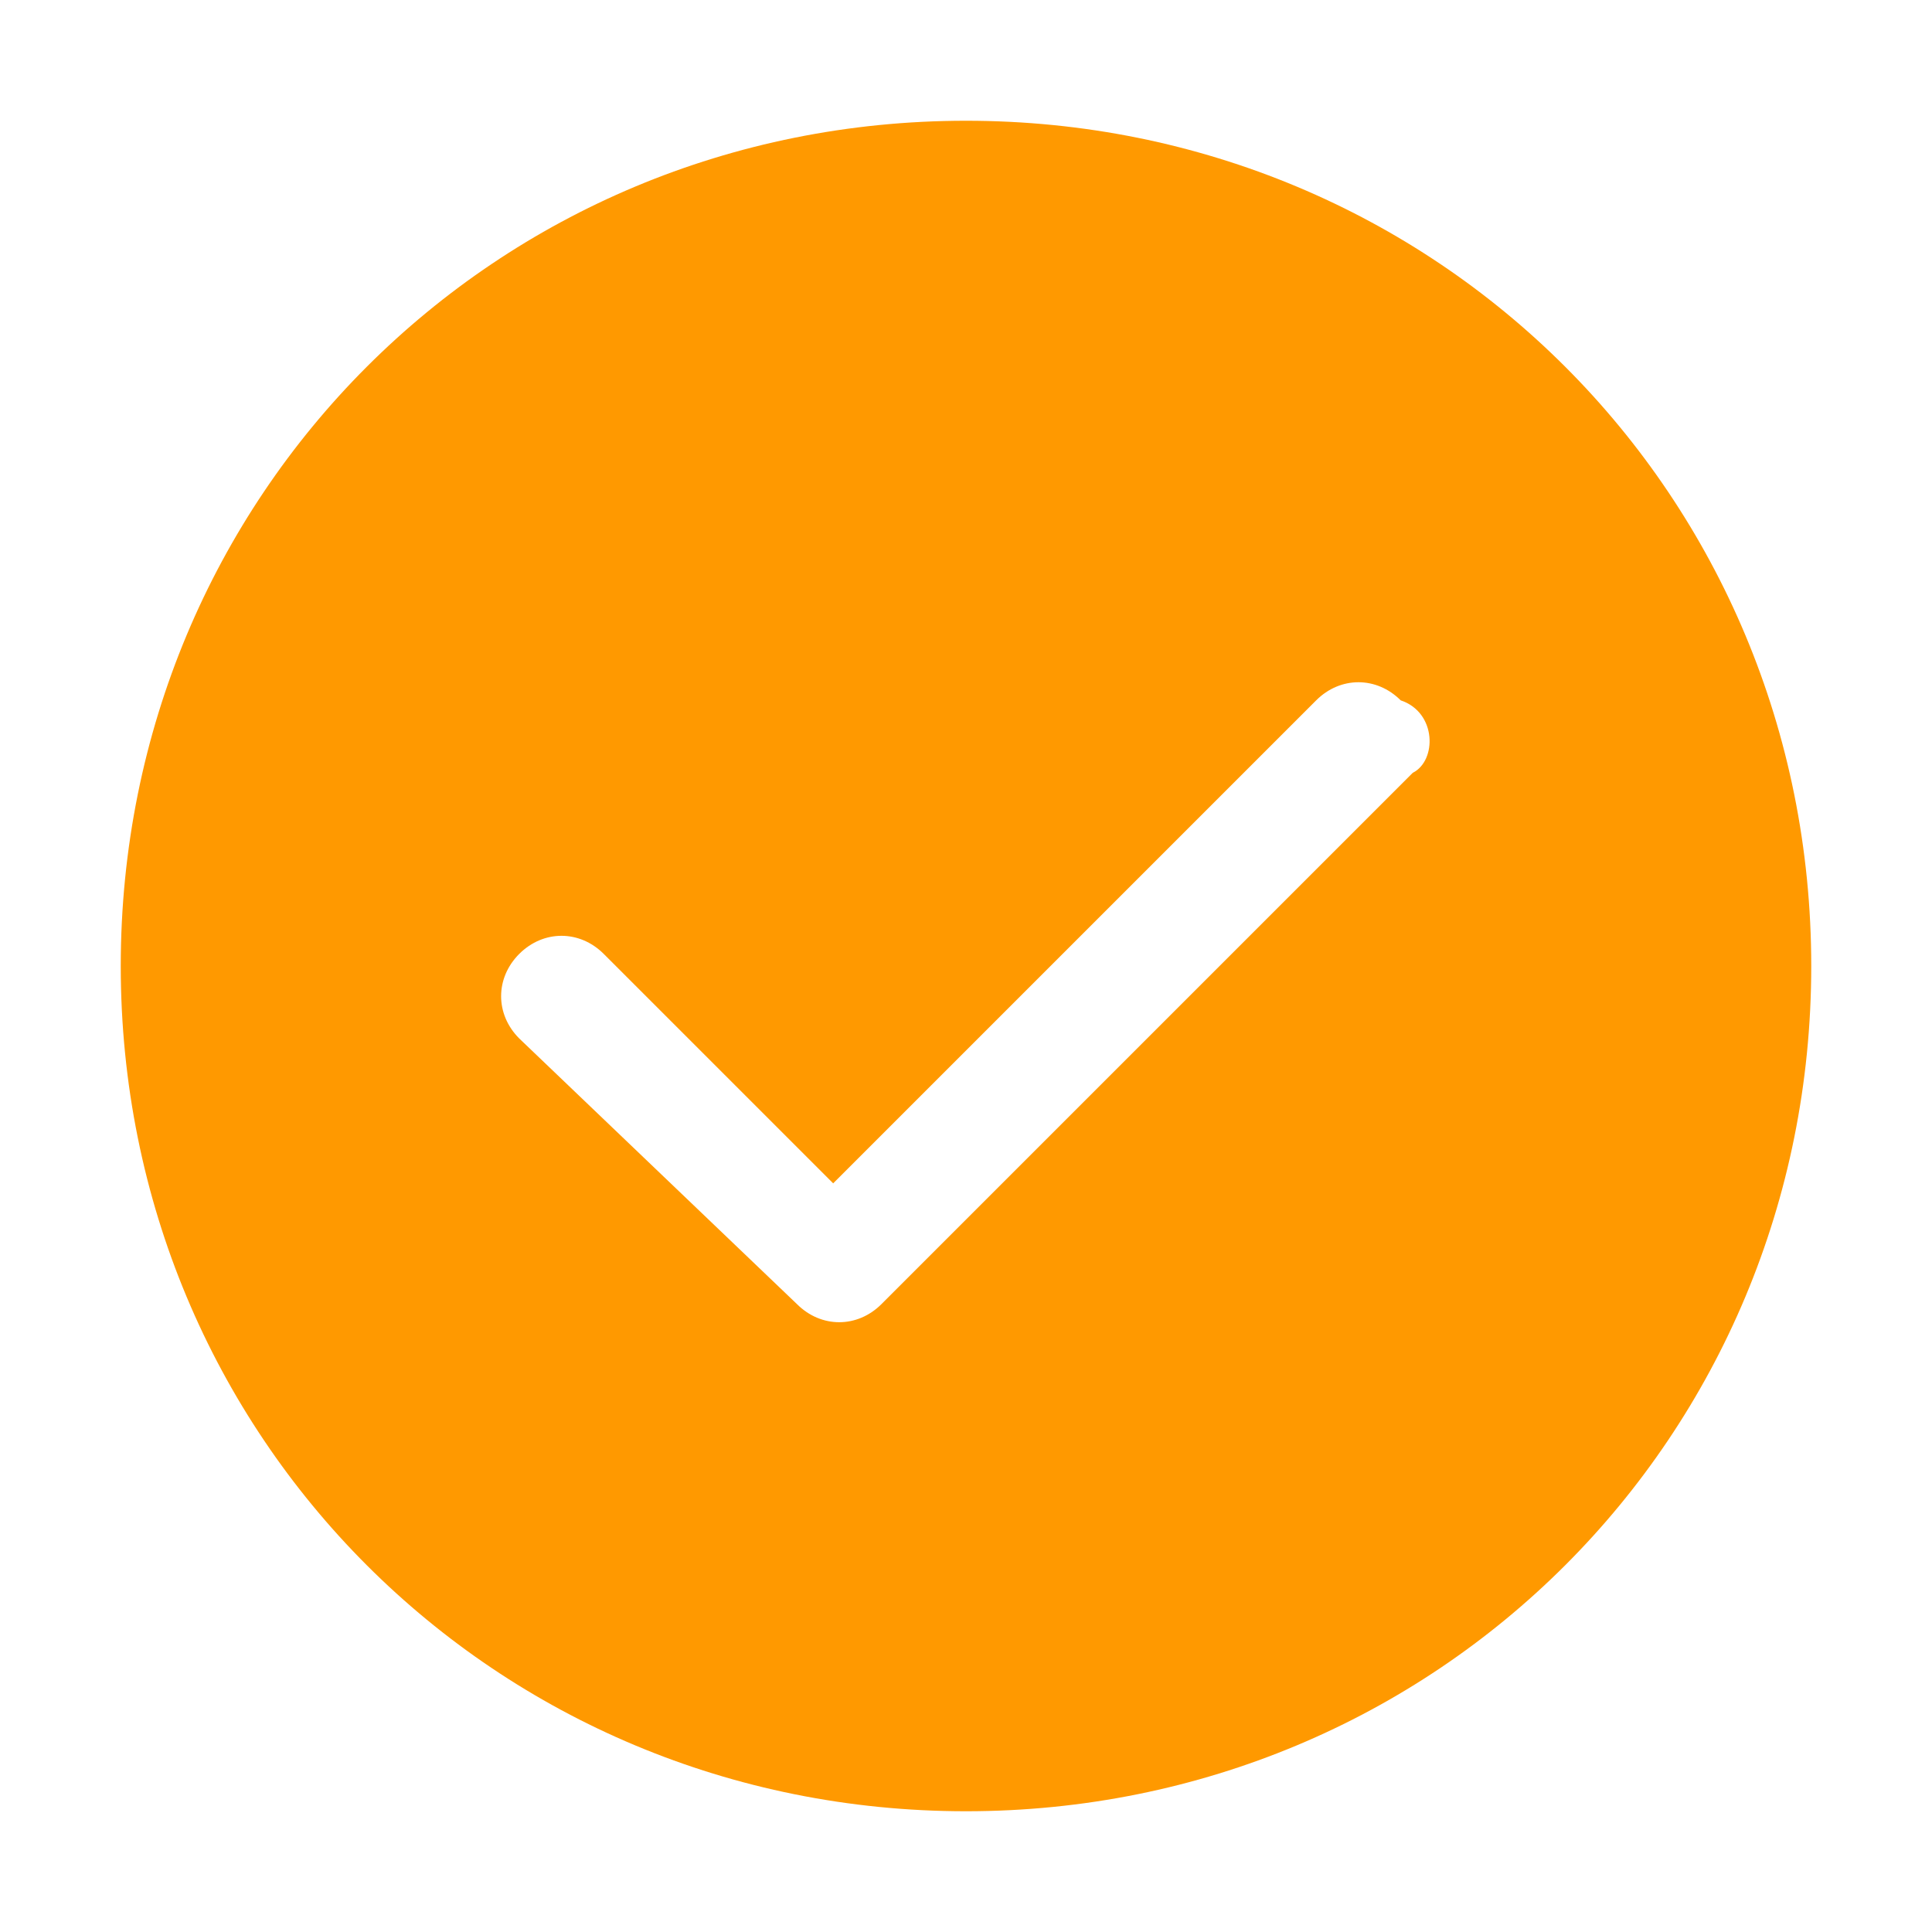 <?xml version="1.0" standalone="no"?><!DOCTYPE svg PUBLIC "-//W3C//DTD SVG 1.1//EN" "http://www.w3.org/Graphics/SVG/1.1/DTD/svg11.dtd"><svg t="1512216766190" class="icon" style="" viewBox="0 0 1024 1024" version="1.1" xmlns="http://www.w3.org/2000/svg" p-id="1002" xmlns:xlink="http://www.w3.org/1999/xlink" width="200" height="200"><defs><style type="text/css"></style></defs><path d="M512 64C262.4 64 64 262.4 64 512s198.4 448 448 448 448-198.4 448-448-198.4-448-448-448z m236.8 345.6l-281.6 281.6c-12.8 12.8-32 12.8-44.8 0L275.2 550.4c-12.8-12.8-12.8-32 0-44.8 12.8-12.8 32-12.8 44.8 0l121.6 121.6 256-256c12.8-12.8 32-12.8 44.8 0 19.2 6.4 19.2 32 6.4 38.4z" p-id="1003" fill="#ff9900"></path></svg>